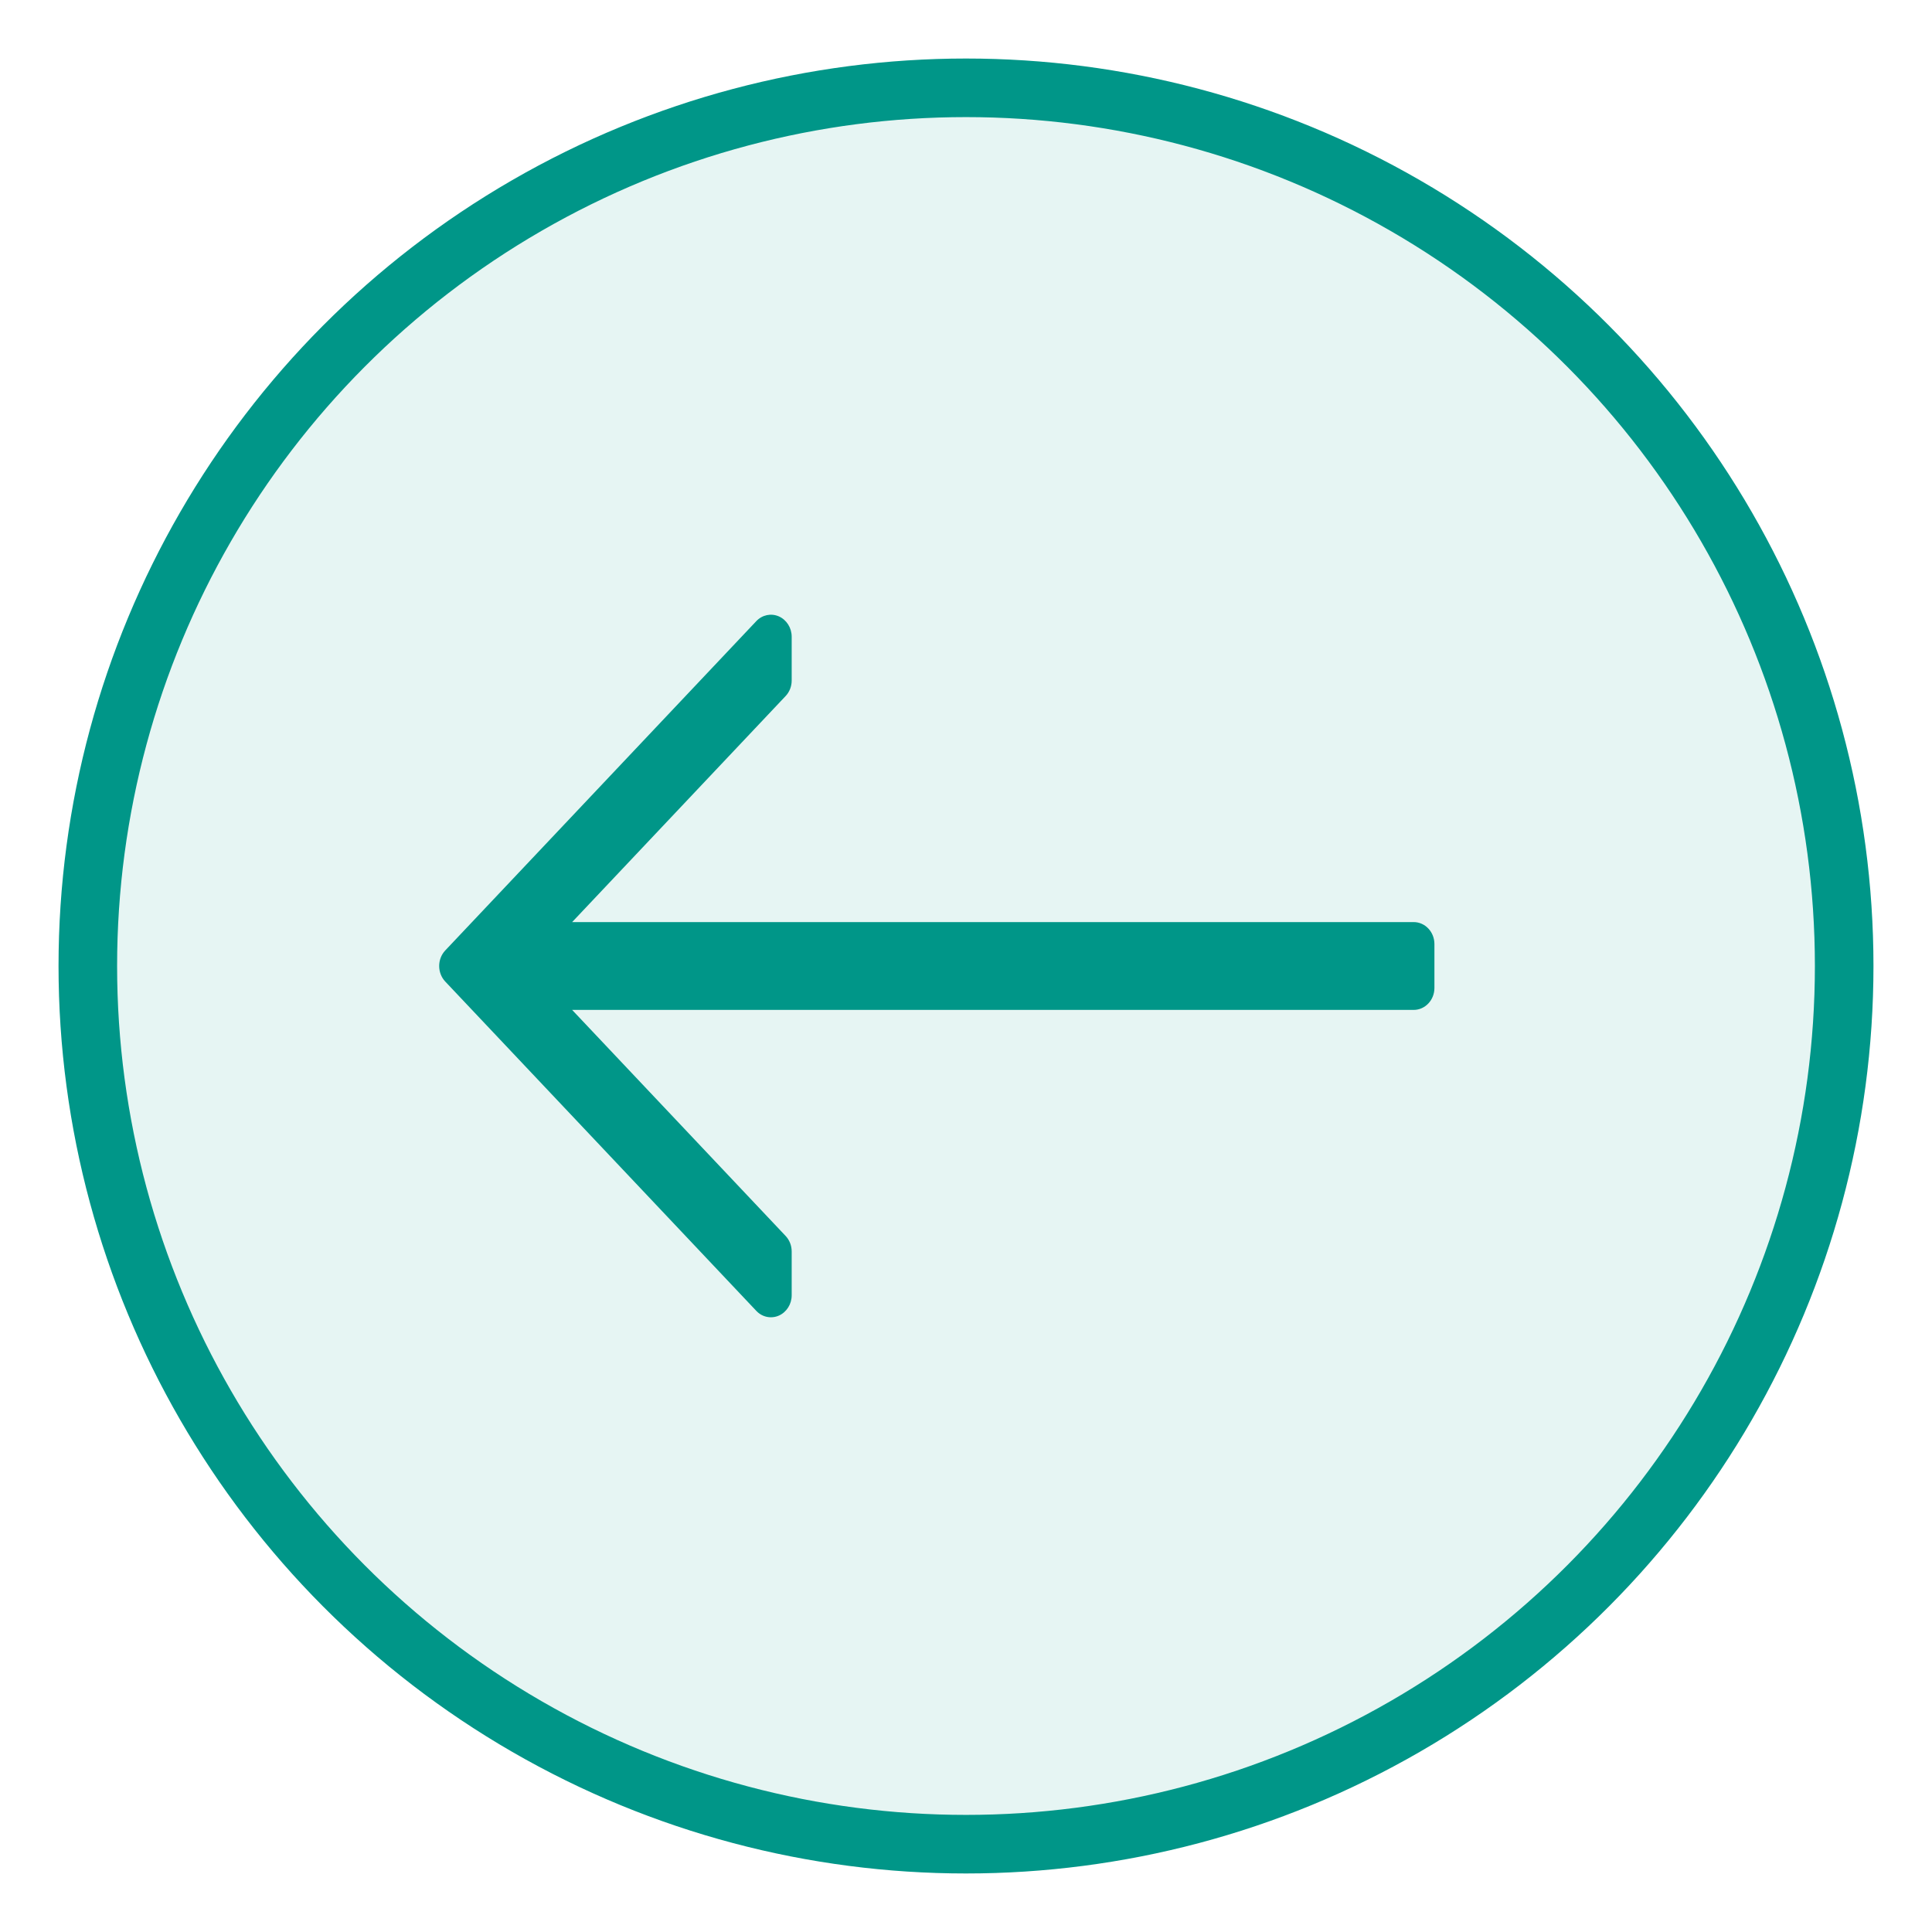 <?xml version="1.0" encoding="UTF-8"?>
<svg width="22px" height="22px" viewBox="0 0 22 22" version="1.1" xmlns="http://www.w3.org/2000/svg" xmlns:xlink="http://www.w3.org/1999/xlink">
    <!-- Generator: Sketch 52.6 (67491) - http://www.bohemiancoding.com/sketch -->
    <title>icon</title>
    <desc>Created with Sketch.</desc>
    <g id="Page-1" stroke="none" stroke-width="1" fill="none" fill-rule="evenodd">
        <g id="wallet" transform="translate(-553, -509)" fill="#009688">
            <g id="data" transform="translate(535, 232)">
                <g id="Group-2-Copy" transform="translate(-2, 220)">
                    <g id="Group-7" transform="translate(0, 42)">
                        <g id="row" transform="translate(0, 1)">
                            <g id="icon" transform="translate(21, 15)">
                                <circle id="Oval" stroke="#009688" stroke-width="0.667" fill-opacity="0.1" fill-rule="nonzero" cx="10" cy="10" r="10"></circle>
                                <g id="arrow_forward-24px" transform="translate(9.667, 10) scale(-1, 1) translate(-9.667, -10) translate(4, 6)">
                                    <path d="M11.264,3.823 L7.722,0.073 C7.655,0.002 7.554,-0.02 7.465,0.019 C7.377,0.058 7.319,0.149 7.319,0.25 L7.319,0.75 C7.319,0.816 7.344,0.88 7.389,0.927 L9.819,3.5 L0.236,3.5 C0.106,3.5 0,3.612 0,3.75 L0,4.25 C0,4.388 0.106,4.5 0.236,4.5 L9.819,4.5 L7.389,7.073 C7.344,7.12 7.319,7.184 7.319,7.25 L7.319,7.75 C7.319,7.851 7.377,7.942 7.465,7.981 C7.494,7.994 7.525,8 7.556,8 C7.617,8 7.677,7.975 7.722,7.927 L11.264,4.177 C11.356,4.079 11.356,3.921 11.264,3.823 Z" id="Path"></path>
                                </g>
                            </g>
                        </g>
                    </g>
                </g>
            </g>
        </g>
    </g>
</svg>